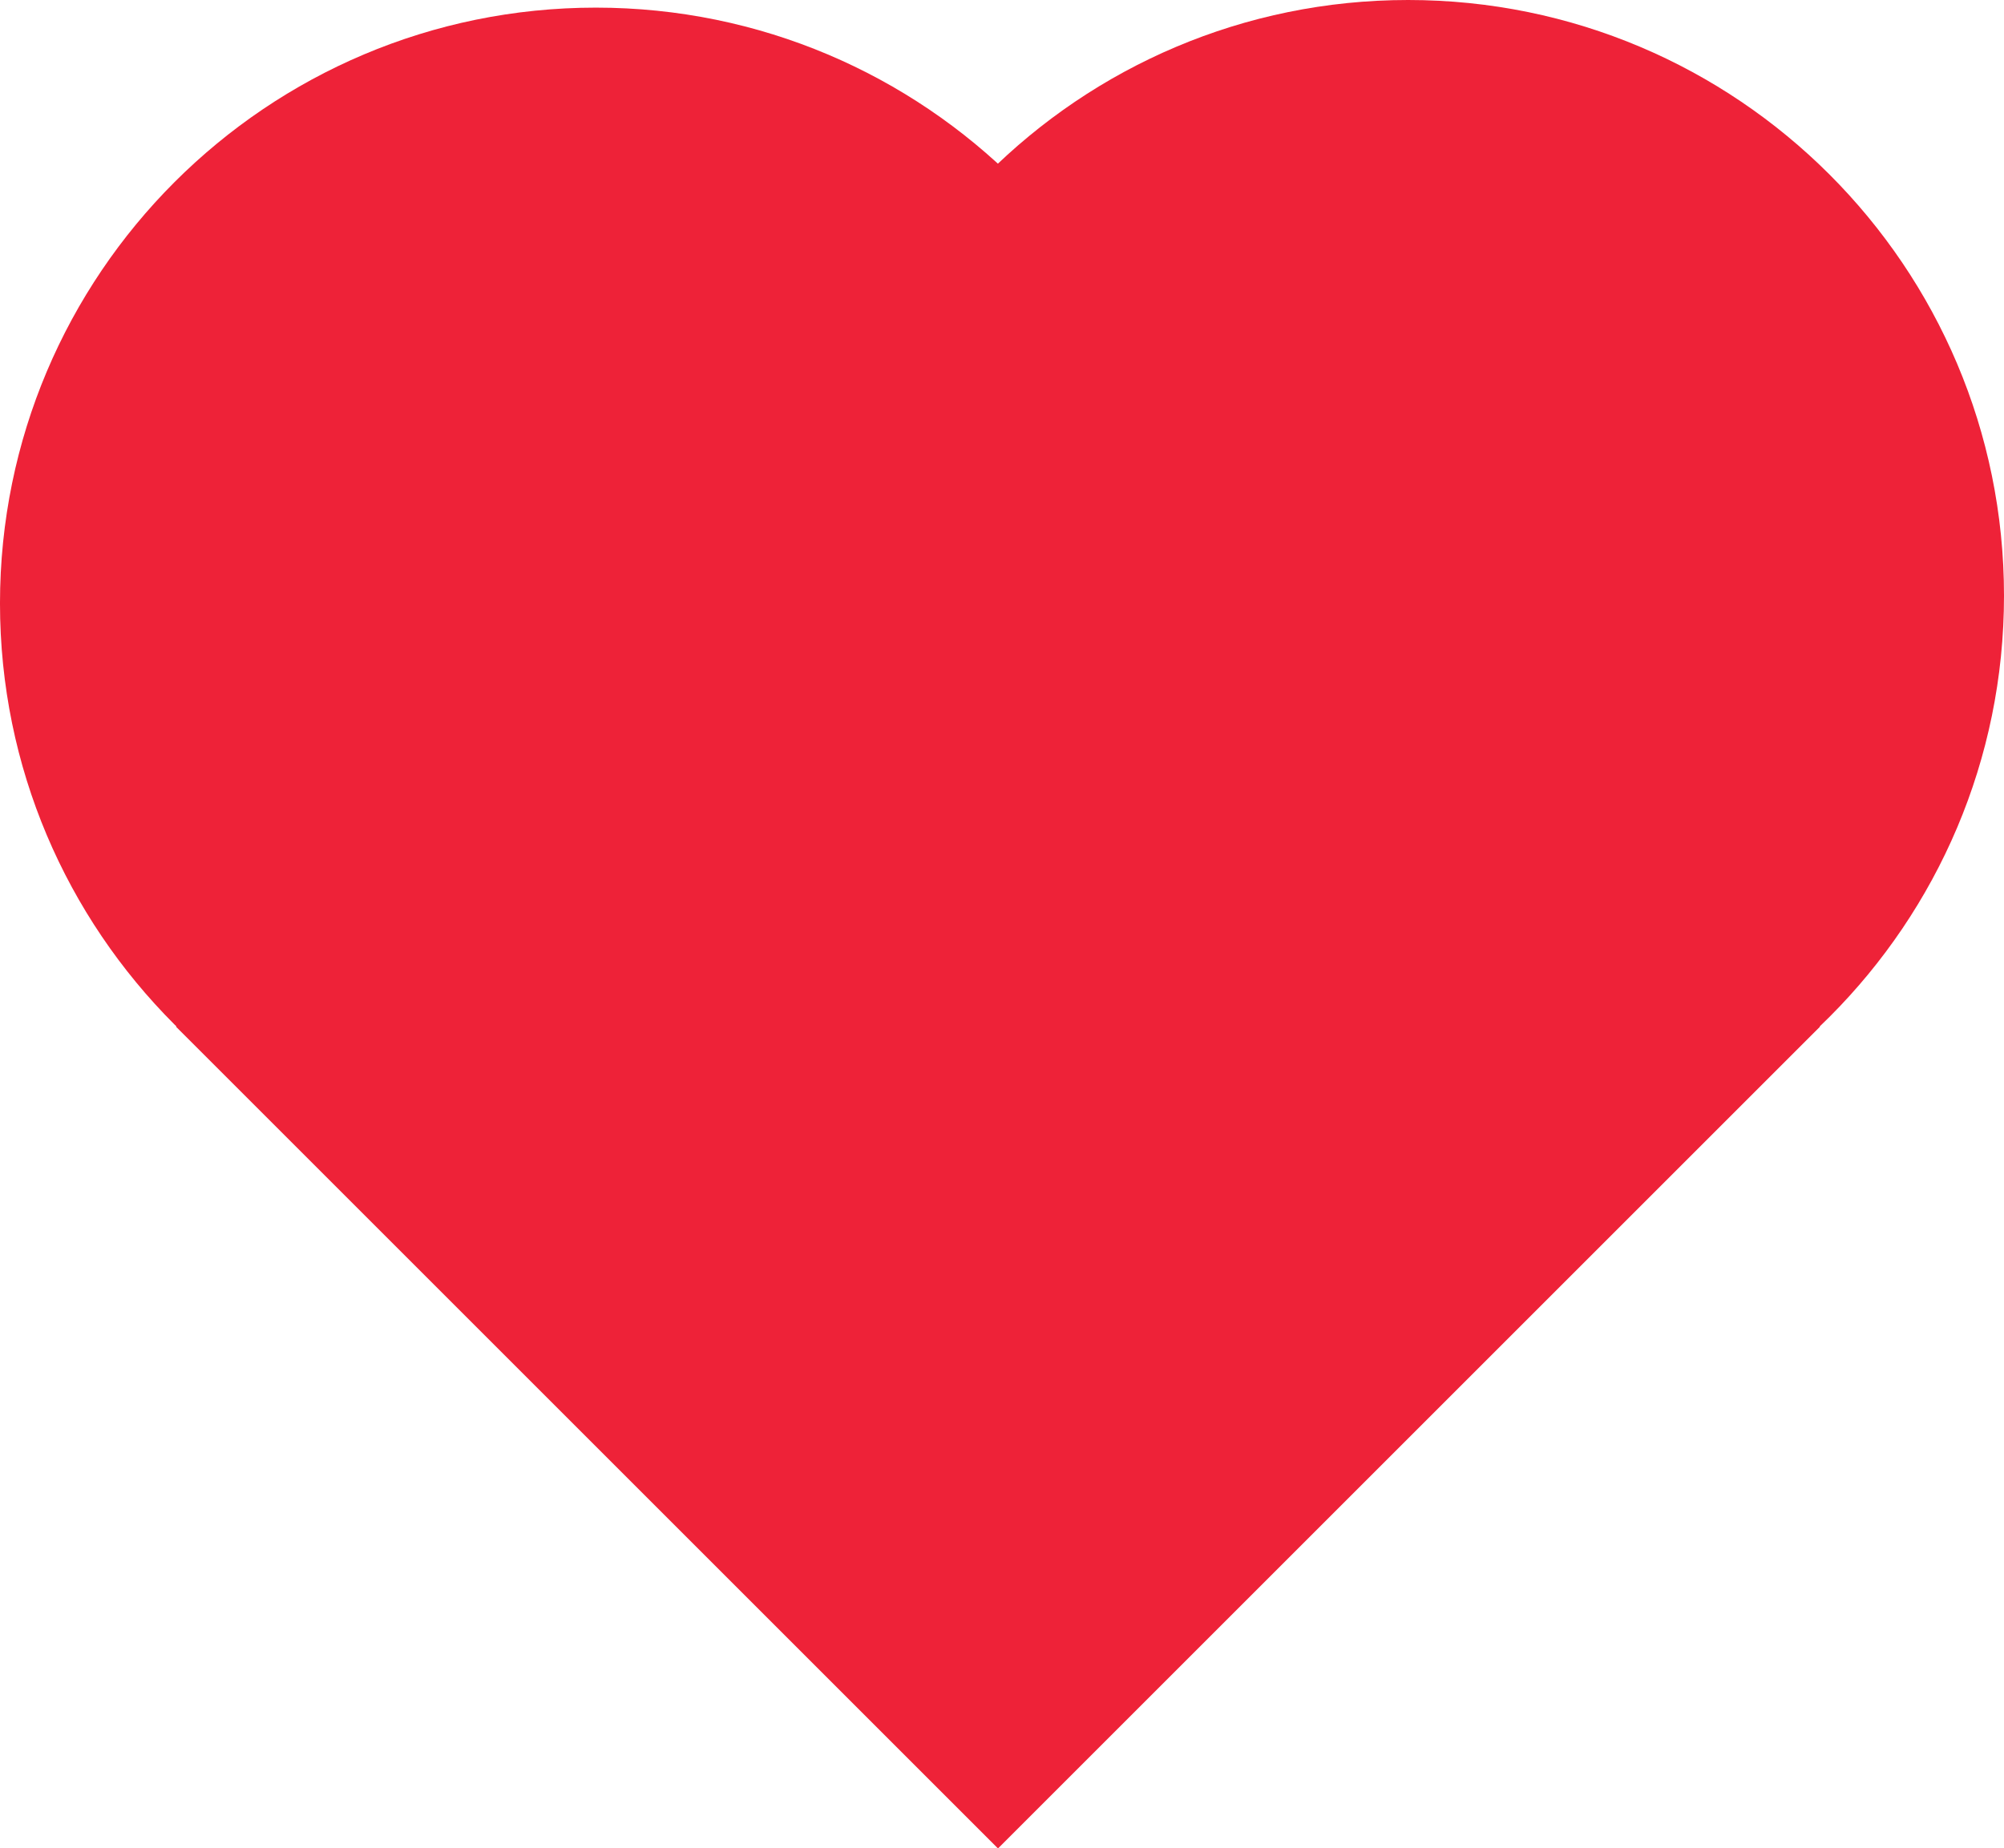<?xml version="1.0" encoding="utf-8"?>
<!-- Generator: Adobe Illustrator 16.0.0, SVG Export Plug-In . SVG Version: 6.00 Build 0)  -->
<!DOCTYPE svg PUBLIC "-//W3C//DTD SVG 1.1//EN" "http://www.w3.org/Graphics/SVG/1.1/DTD/svg11.dtd">
<svg version="1.1"
	 id="svg2" sodipodi:docname="New document 1" inkscape:version="0.47 r22583" xmlns:dc="http://purl.org/dc/elements/1.1/" xmlns:cc="http://creativecommons.org/ns#" xmlns:rdf="http://www.w3.org/1999/02/22-rdf-syntax-ns#" xmlns:svg="http://www.w3.org/2000/svg" xmlns:sodipodi="http://sodipodi.sourceforge.net/DTD/sodipodi-0.dtd" xmlns:inkscape="http://www.inkscape.org/namespaces/inkscape"
	 xmlns="http://www.w3.org/2000/svg" xmlns:xlink="http://www.w3.org/1999/xlink" x="0px" y="0px" width="393.977px"
	 height="363.422px" viewBox="0 0 393.977 363.422" enable-background="new 0 0 393.977 363.422" xml:space="preserve">
<defs>
	
	
		<inkscape:perspective  id="perspective10" inkscape:persp3d-origin="372.04724 : 350.78739 : 1" sodipodi:type="inkscape:persp3d" inkscape:vp_z="744.09448 : 526.18109 : 1" inkscape:vp_y="0 : 1000 : 0" inkscape:vp_x="0 : 526.18109 : 1">
		</inkscape:perspective>
</defs>
<sodipodi:namedview  id="base" inkscape:window-y="-4" inkscape:window-x="-4" inkscape:window-height="744" inkscape:window-width="1280" inkscape:current-layer="layer1" inkscape:document-units="px" inkscape:pageshadow="2" inkscape:pageopacity="0.0" pagecolor="#ffffff" inkscape:cy="270.66264" inkscape:cx="276.85688" inkscape:zoom="0.47417135" showgrid="false" borderopacity="1.0" bordercolor="#666666" inkscape:window-maximized="1">
	</sodipodi:namedview>
<g id="layer1" transform="translate(-95.19,-433.421)" inkscape:groupmode="layer" inkscape:label="Layer 1">
	
		<rect id="rect2816" x="177.145" y="520.936" transform="matrix(-0.707 -0.707 0.707 -0.707 48.331 1290.458)" fill="#EE2238" width="228.568" height="228.567"/>
	
		<path id="path2820" sodipodi:ry="117.14286" sodipodi:rx="117.14286" sodipodi:cy="400.93362" sodipodi:cx="294.28571" sodipodi:type="arc" fill="#EE2238" d="
		M329.476,552.064c0,64.697-52.444,117.143-117.143,117.143c-64.696,0-117.145-52.444-117.145-117.143
		c0-64.696,52.447-117.143,117.145-117.143S329.476,487.368,329.476,552.064z"/>
	
		<path id="path2822" sodipodi:ry="117.14286" sodipodi:rx="117.14286" sodipodi:cy="400.93362" sodipodi:cx="294.28571" sodipodi:type="arc" fill="#EE2238" d="
		M489.167,550.564c0,64.696-52.447,117.143-117.145,117.143c-64.694,0-117.143-52.445-117.143-117.143
		c0-64.696,52.447-117.143,117.143-117.143C436.72,433.421,489.167,485.868,489.167,550.564z"/>
</g>
</svg>
